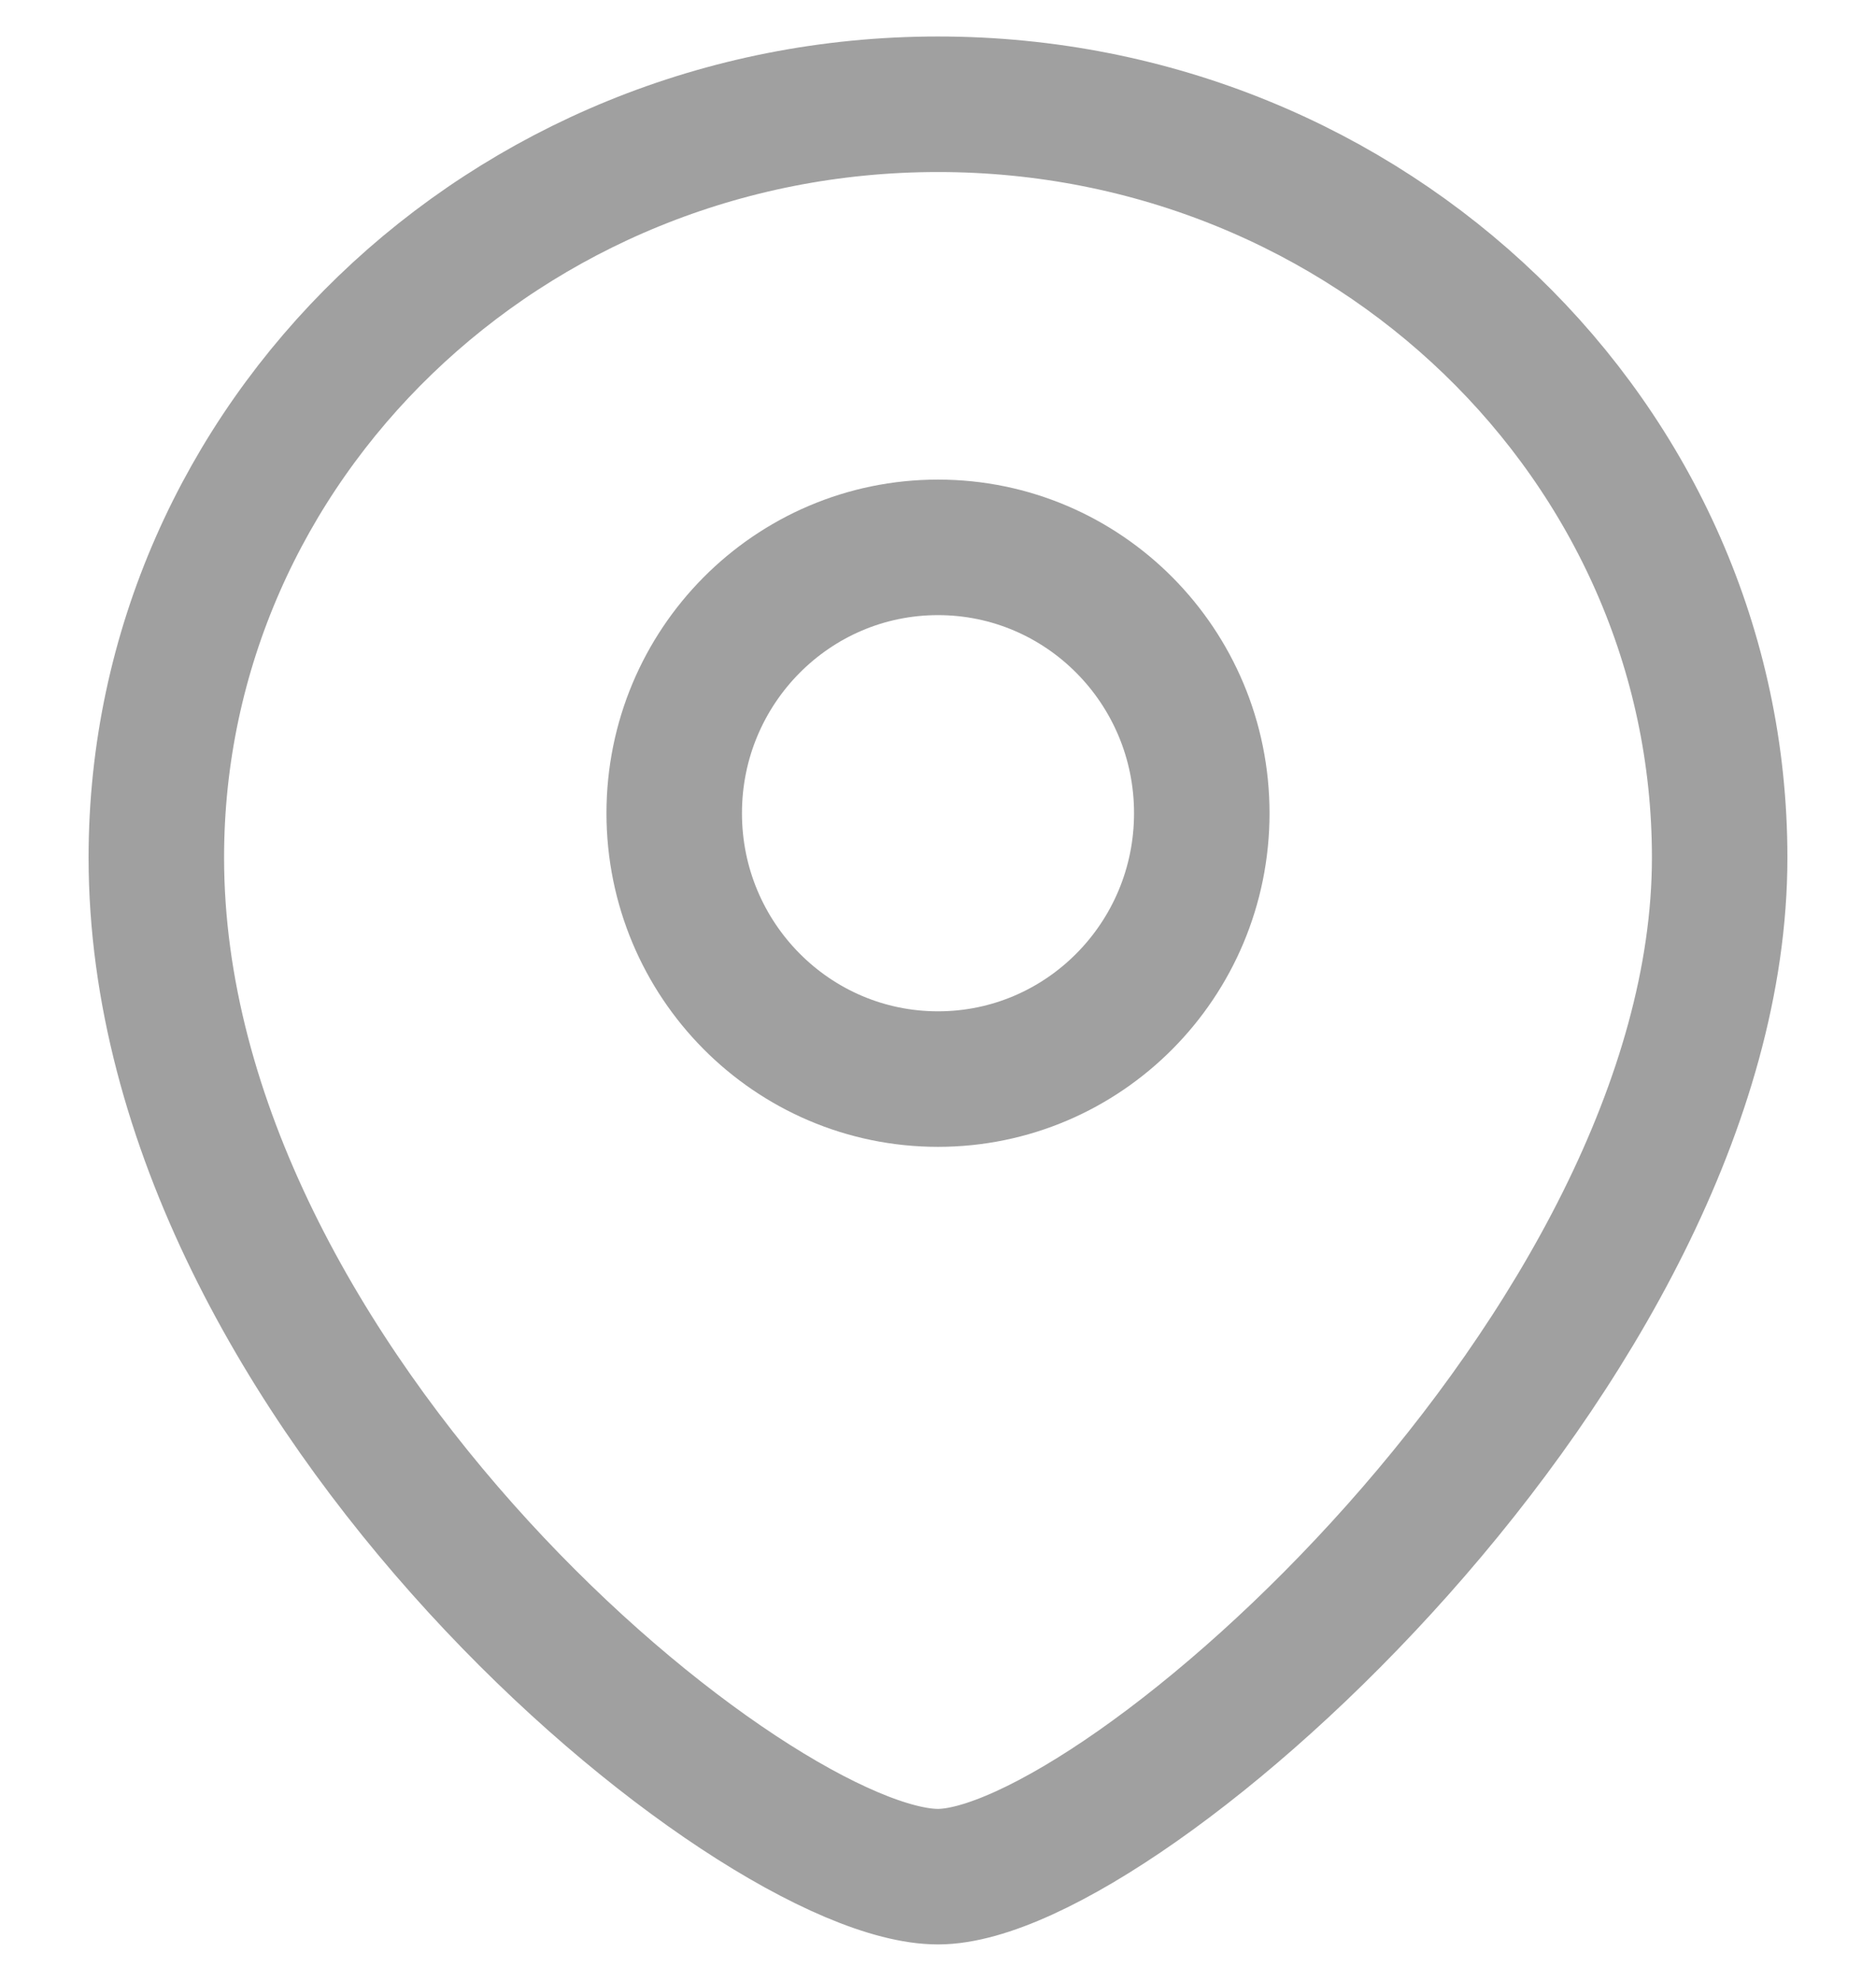 <svg width="18" height="19" viewBox="0 0 18 19" fill="none" xmlns="http://www.w3.org/2000/svg">
<g id="Vector">
<path d="M16.5 8.225C16.5 12.9 10.762 18 9 18C7.237 18 1.5 13.325 1.5 8.225C1.5 4.239 4.856 1 9 1C13.144 1 16.5 4.239 16.5 8.225Z" stroke="#A0A0A0" stroke-width="1.3" stroke-miterlimit="10" stroke-linecap="round"/>
<path d="M9 10.35C10.398 10.35 11.531 9.208 11.531 7.8C11.531 6.392 10.398 5.25 9 5.25C7.602 5.25 6.469 6.392 6.469 7.8C6.469 9.208 7.602 10.35 9 10.35Z" stroke="#A0A0A0" stroke-width="1.3" stroke-miterlimit="10" stroke-linecap="round"/>
</g>
</svg>
